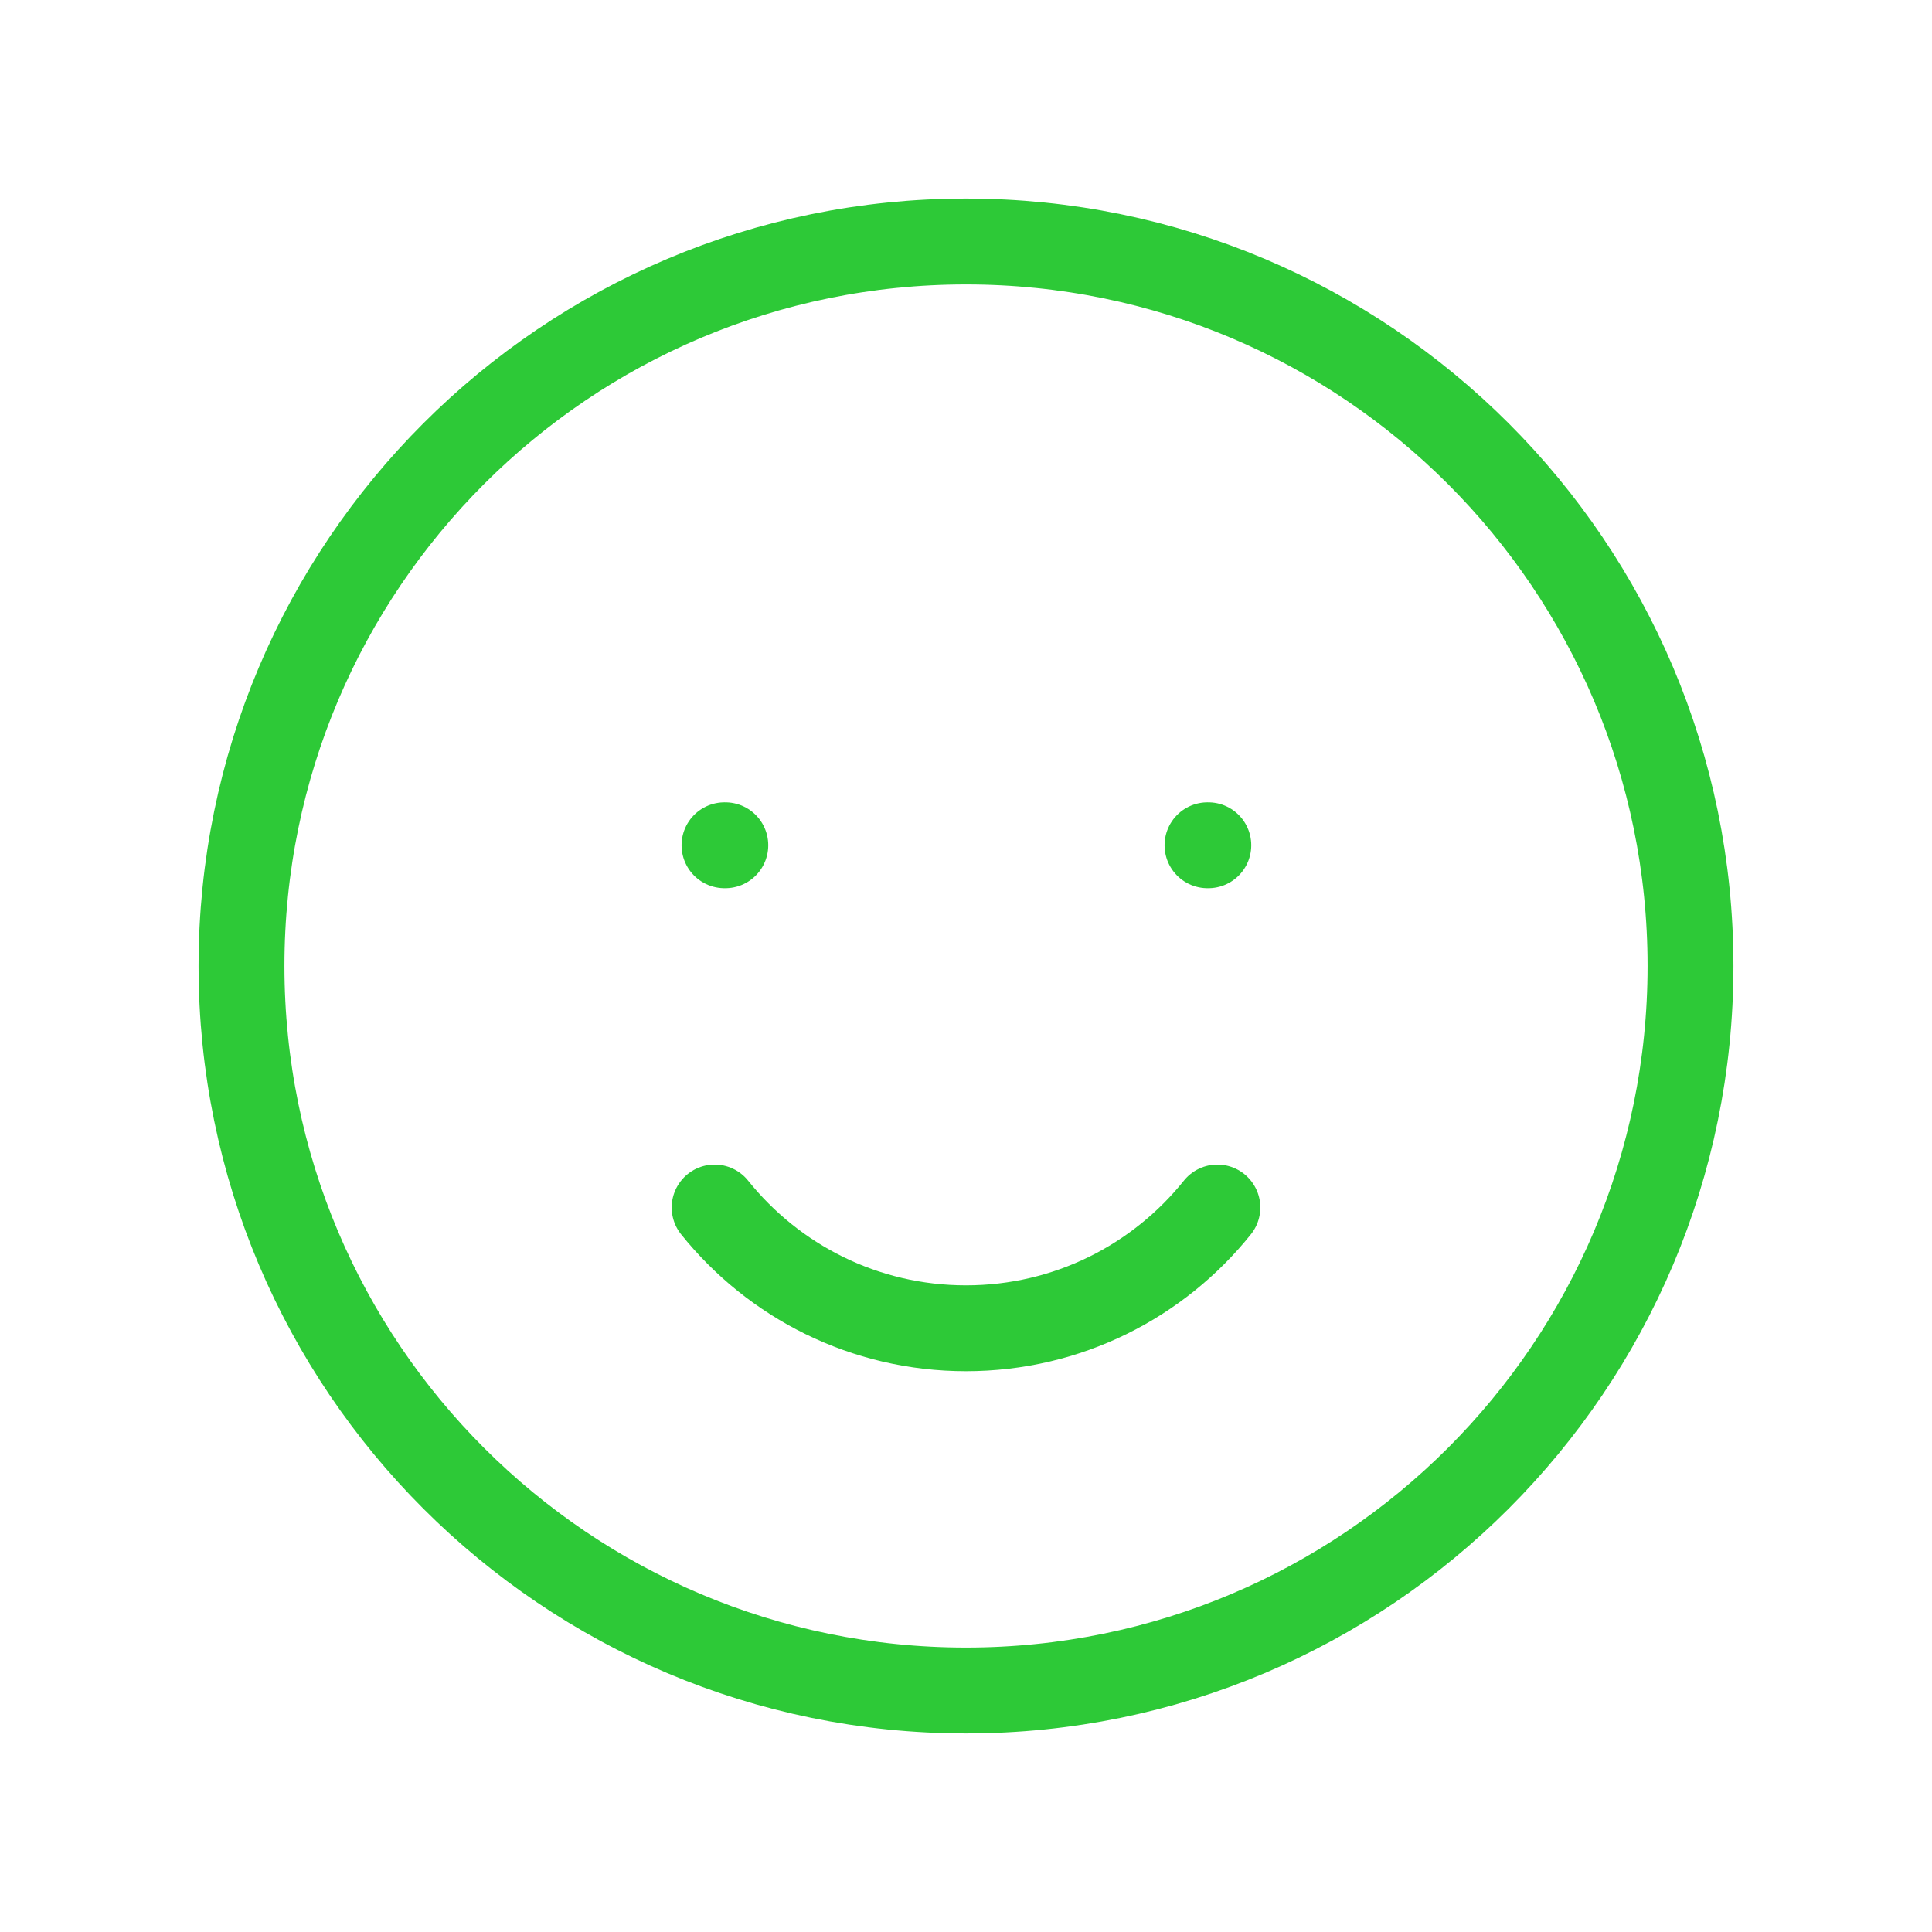 <svg width="45" height="45" viewBox="0 0 45 45" fill="none" xmlns="http://www.w3.org/2000/svg">
    <path d="M16.894 19.688H16.875M28.144 19.688H28.125M28.355 28.125C26.981 29.84 24.869 30.938 22.5 30.938C20.131 30.938 18.02 29.84 16.645 28.125M39.375 22.5C39.375 13.18 31.82 5.625 22.5 5.625C13.18 5.625 5.625 13.18 5.625 22.5C5.625 31.82 13.18 39.375 22.5 39.375C31.82 39.375 39.375 31.82 39.375 22.5Z" stroke="#2DC937" stroke-width="2" stroke-linecap="round" stroke-linejoin="round"/>
</svg>
